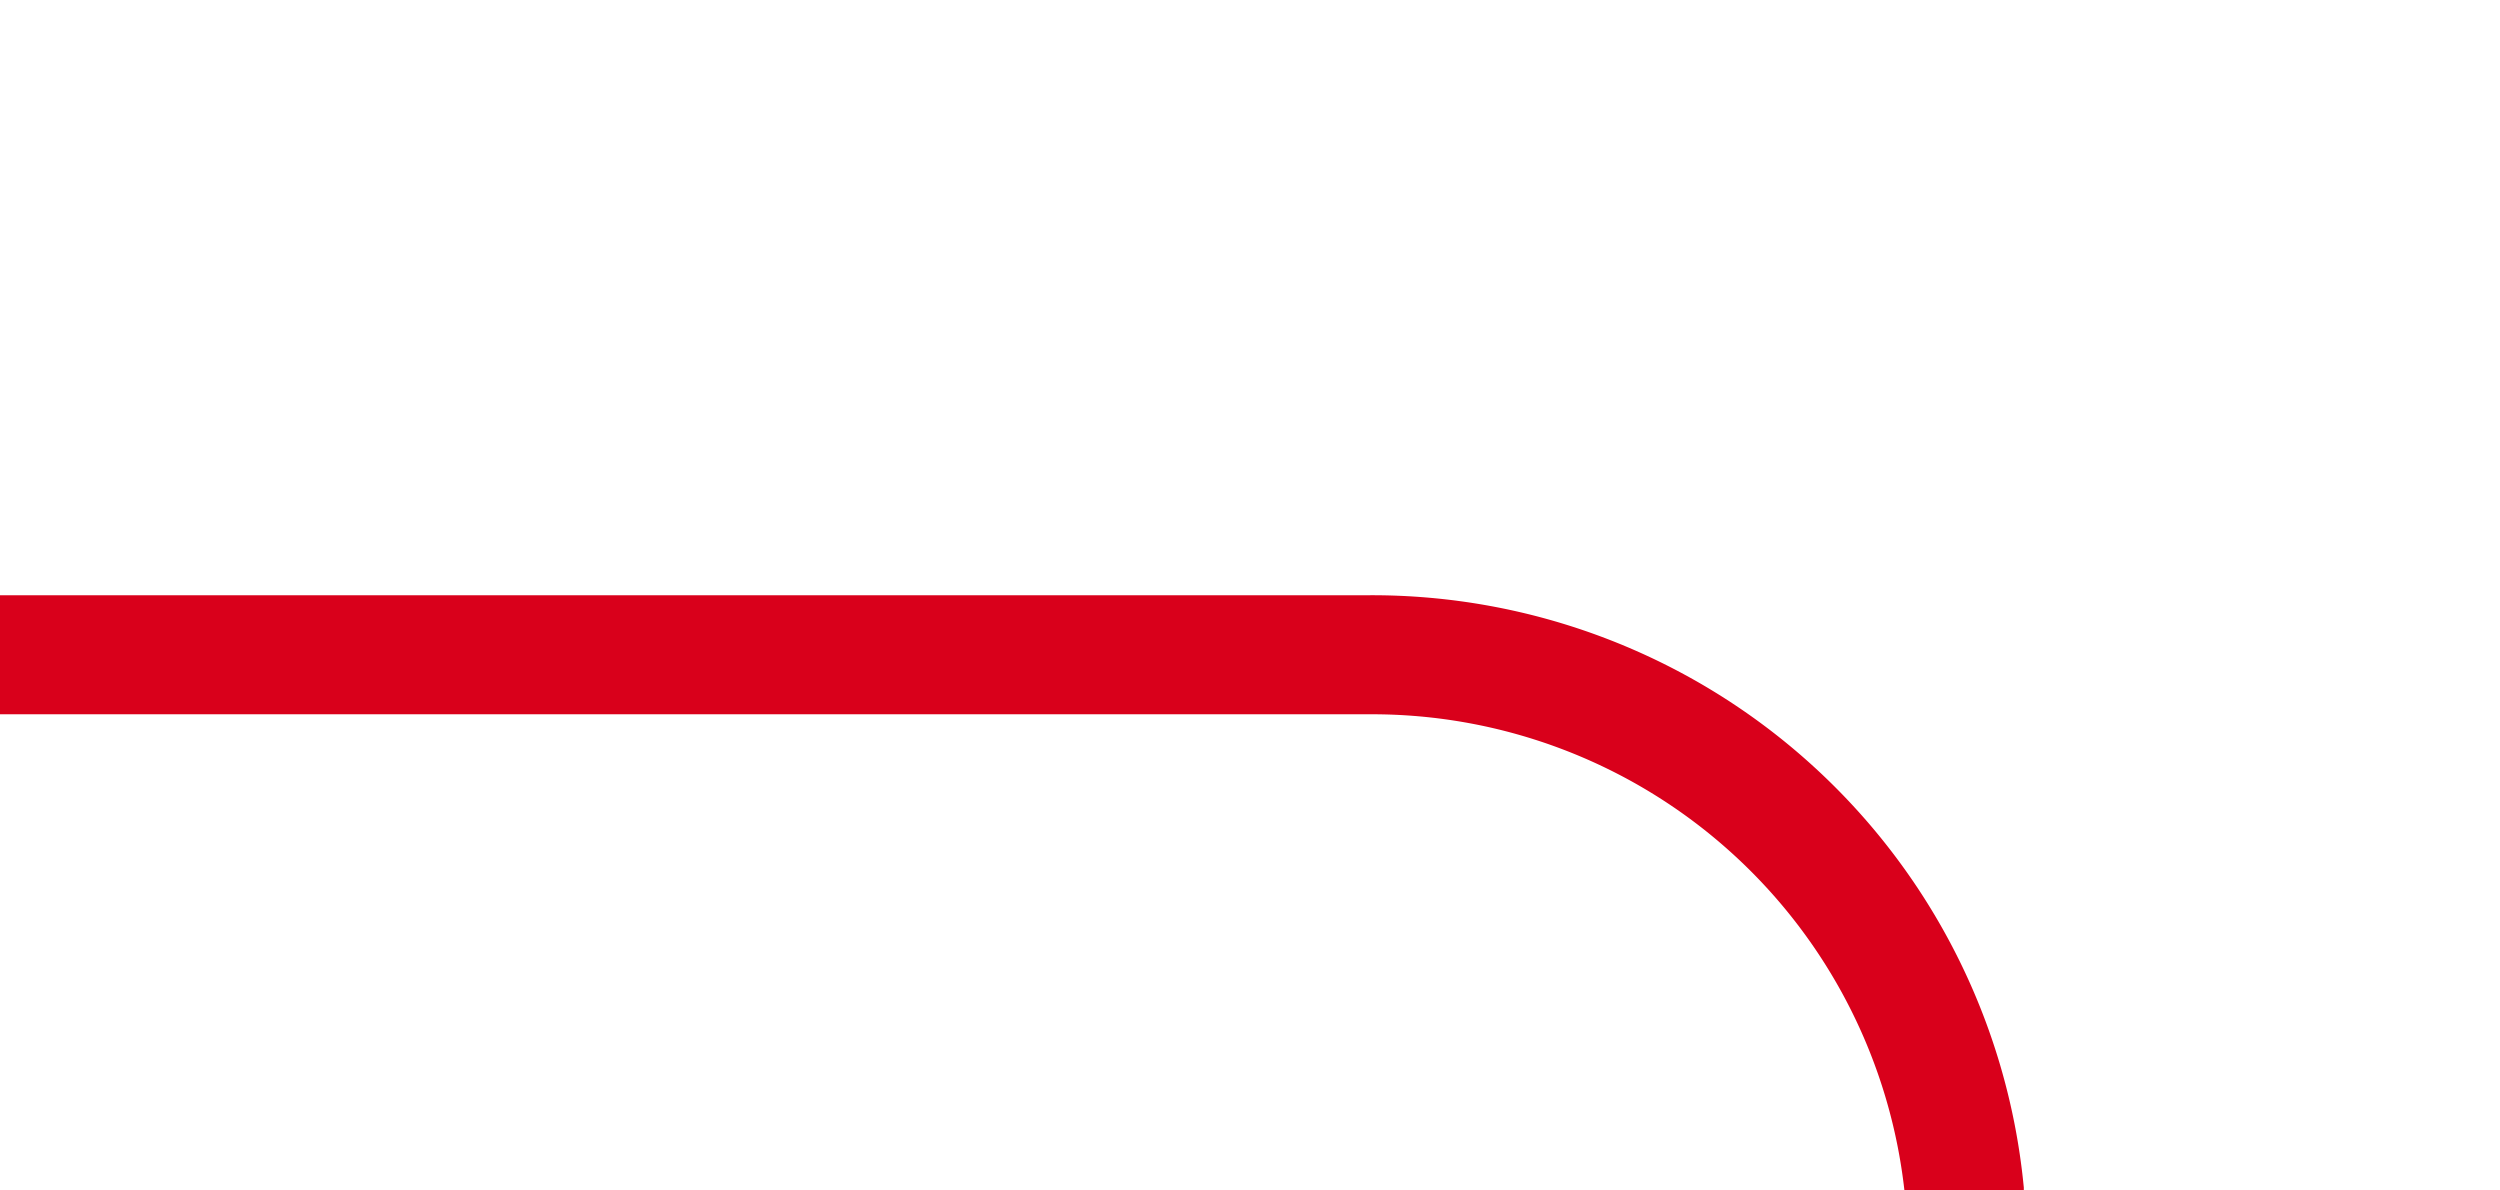 ﻿<?xml version="1.0" encoding="utf-8"?>
<svg version="1.1" xmlns:xlink="http://www.w3.org/1999/xlink" width="21px" height="10px" preserveAspectRatio="xMinYMid meet" viewBox="421 344  21 8" xmlns="http://www.w3.org/2000/svg">
  <path d="M 453 400.5  L 442 400.5  A 5 5 0 0 1 437.5 395.5 L 437.5 353  A 5 5 0 0 0 432.5 348.5 L 421 348.5  " stroke-width="1" stroke="#d9001b" fill="none" />
</svg>